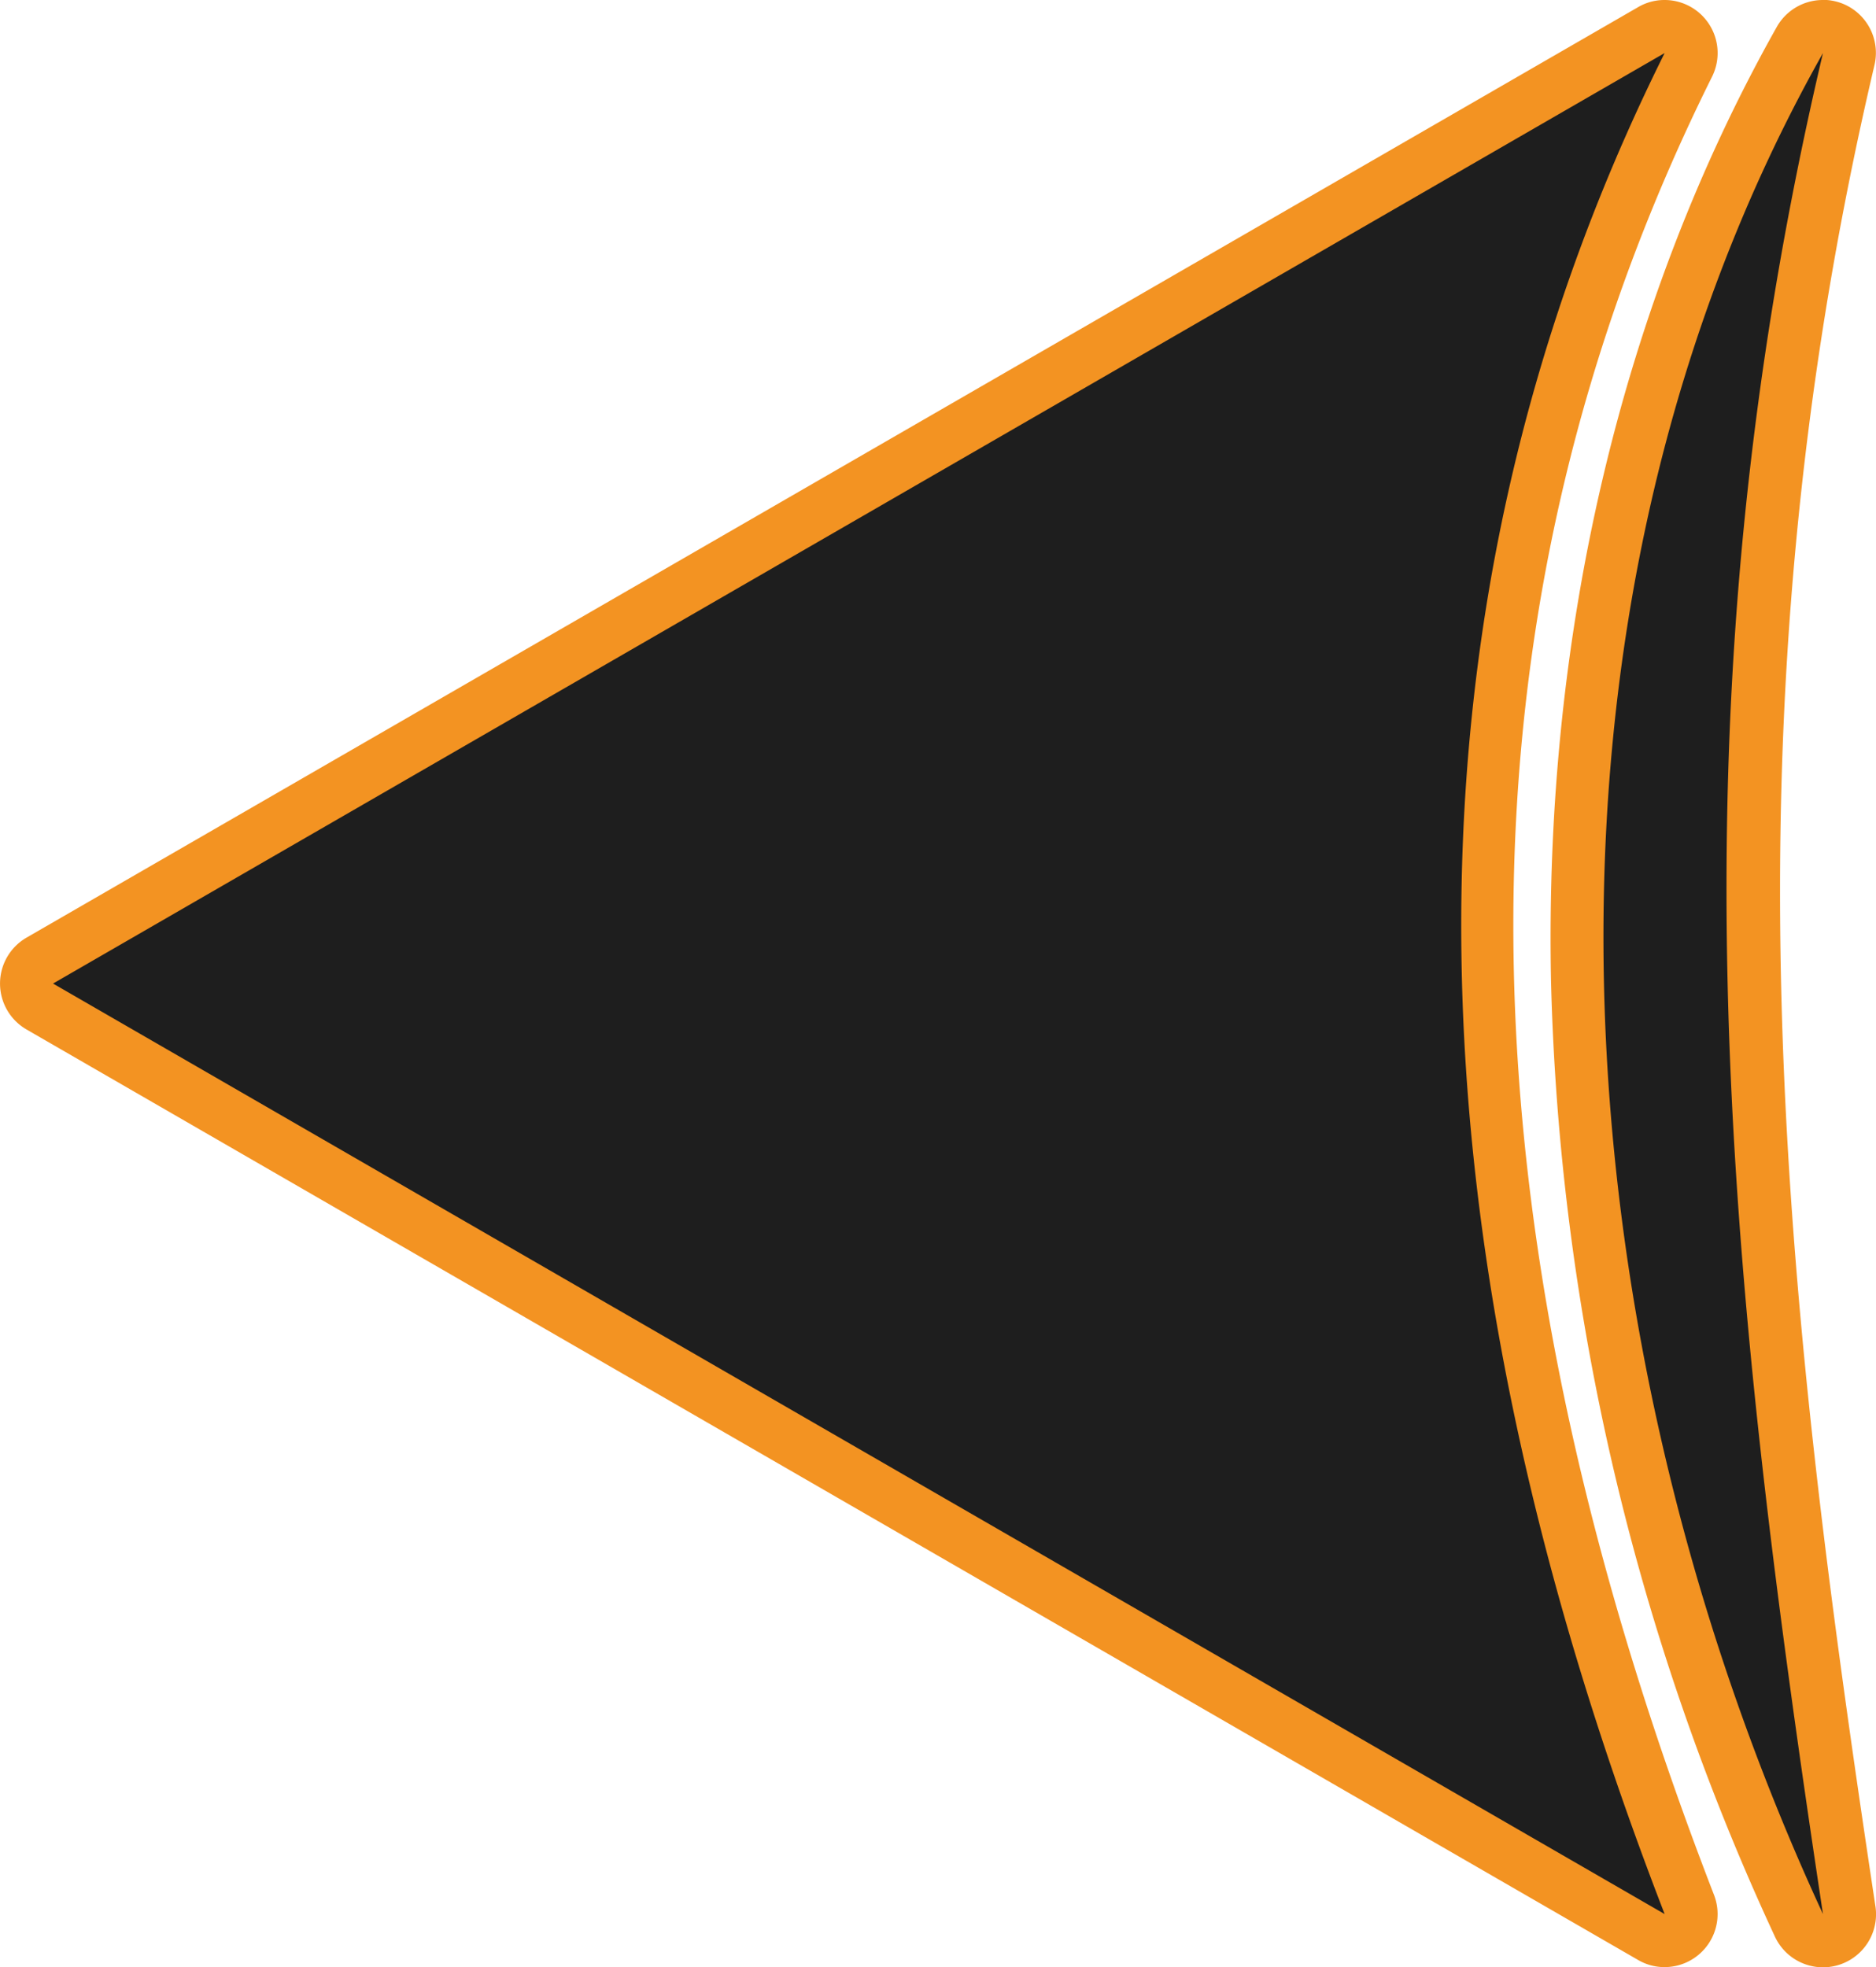 <svg id="Слой_1" data-name="Слой 1" xmlns="http://www.w3.org/2000/svg" viewBox="0 0 123.82 129.82"><defs><style>.cls-1{fill:#1e1e1e;}.cls-2{fill:#f39322;}</style></defs><path class="cls-1" d="M346.43,483.64a1.86,1.86,0,0,1-.88-.23L239.19,422a1.74,1.74,0,0,1,0-3l106.36-61.42a1.86,1.86,0,0,1,.88-.23,1.75,1.75,0,0,1,1.56,2.53c-17.76,35.69-17.74,75.4.07,121.41a1.75,1.75,0,0,1-1.63,2.38Z" transform="translate(-236.56 -355.57)"/><path class="cls-2" d="M346.43,359.07c-18.95,38.07-16.82,79.36,0,122.82L240.06,420.48l106.37-61.41m0-3.5a3.43,3.43,0,0,0-1.75.47L238.31,417.45a3.5,3.5,0,0,0,0,6.06l106.37,61.41a3.43,3.43,0,0,0,1.75.47,3.5,3.5,0,0,0,3.26-4.76c-17.62-45.53-17.66-84.78-.13-120a3.5,3.5,0,0,0-3.13-5.06Zm0,7Z" transform="translate(-236.56 -355.57)"/><path class="cls-1" d="M356.88,483.64a1.75,1.75,0,0,1-1.59-1c-19.46-42.07-19.44-89.74.06-124.42a1.76,1.76,0,0,1,1.53-.89,1.72,1.72,0,0,1,.63.12,1.74,1.74,0,0,1,1.07,2c-10.37,44.08-6.12,81.4,0,122.16a1.74,1.74,0,0,1-1.73,2Z" transform="translate(-236.56 -355.57)"/><path class="cls-2" d="M356.88,359.07c-10.23,43.45-6.55,79.43,0,122.82-17.56-37.95-21-85.53,0-122.82m0-3.5a3.49,3.49,0,0,0-3.05,1.78c-10.21,18.15-15.36,39.92-14.9,62.95a159.09,159.09,0,0,0,14.77,63.06,3.5,3.5,0,0,0,6.64-2c-6.13-40.58-10.36-77.72-.06-121.5a3.5,3.5,0,0,0-2.13-4.06,3.57,3.57,0,0,0-1.27-.24Zm0,7Z" transform="translate(-236.56 -355.57)"/></svg>